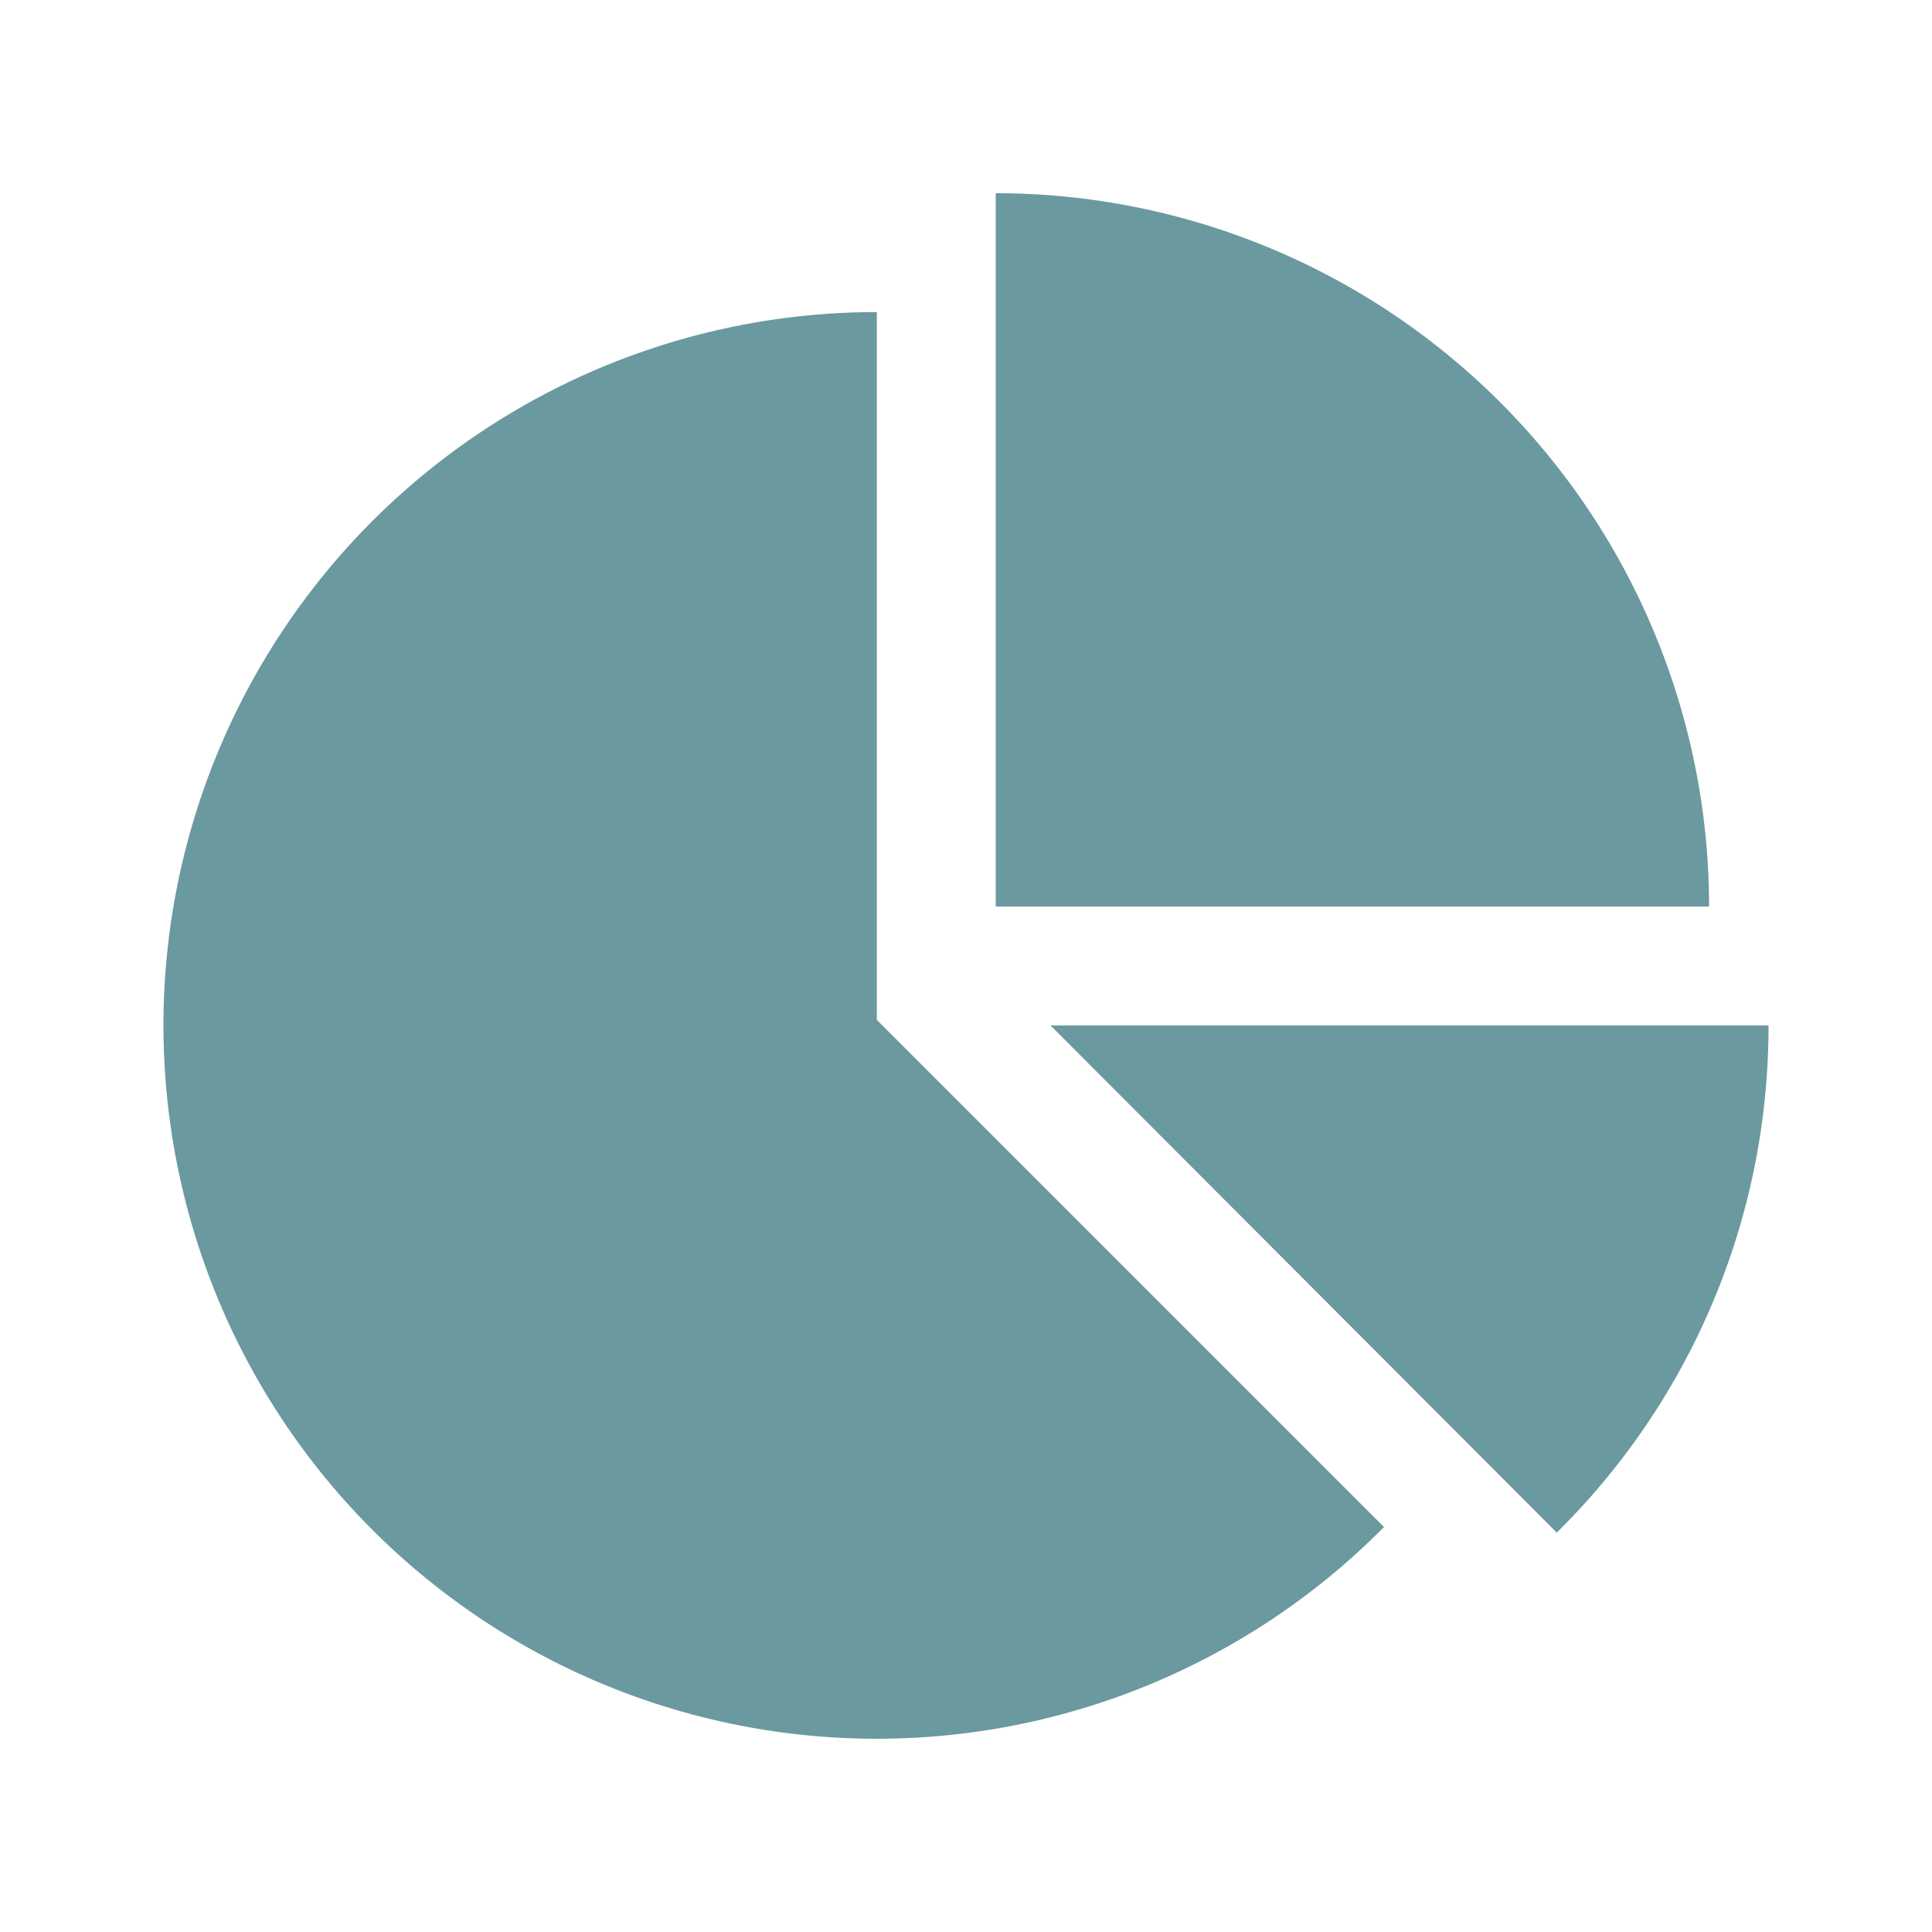 <svg id="Layer_1" data-name="Layer 1" xmlns="http://www.w3.org/2000/svg" viewBox="0 0 200 200"><title>ico_insurtech</title><path fill="#6a999f" d="M143.27,158.077a73.844,73.844,0,1,1-52.5-125.77V105.577ZM103.077,93.846V20a73.865,73.865,0,0,1,73.846,73.846Zm80,12.308a73.58,73.58,0,0,1-21.923,52.5l-52.404-52.5Z"/></svg>
